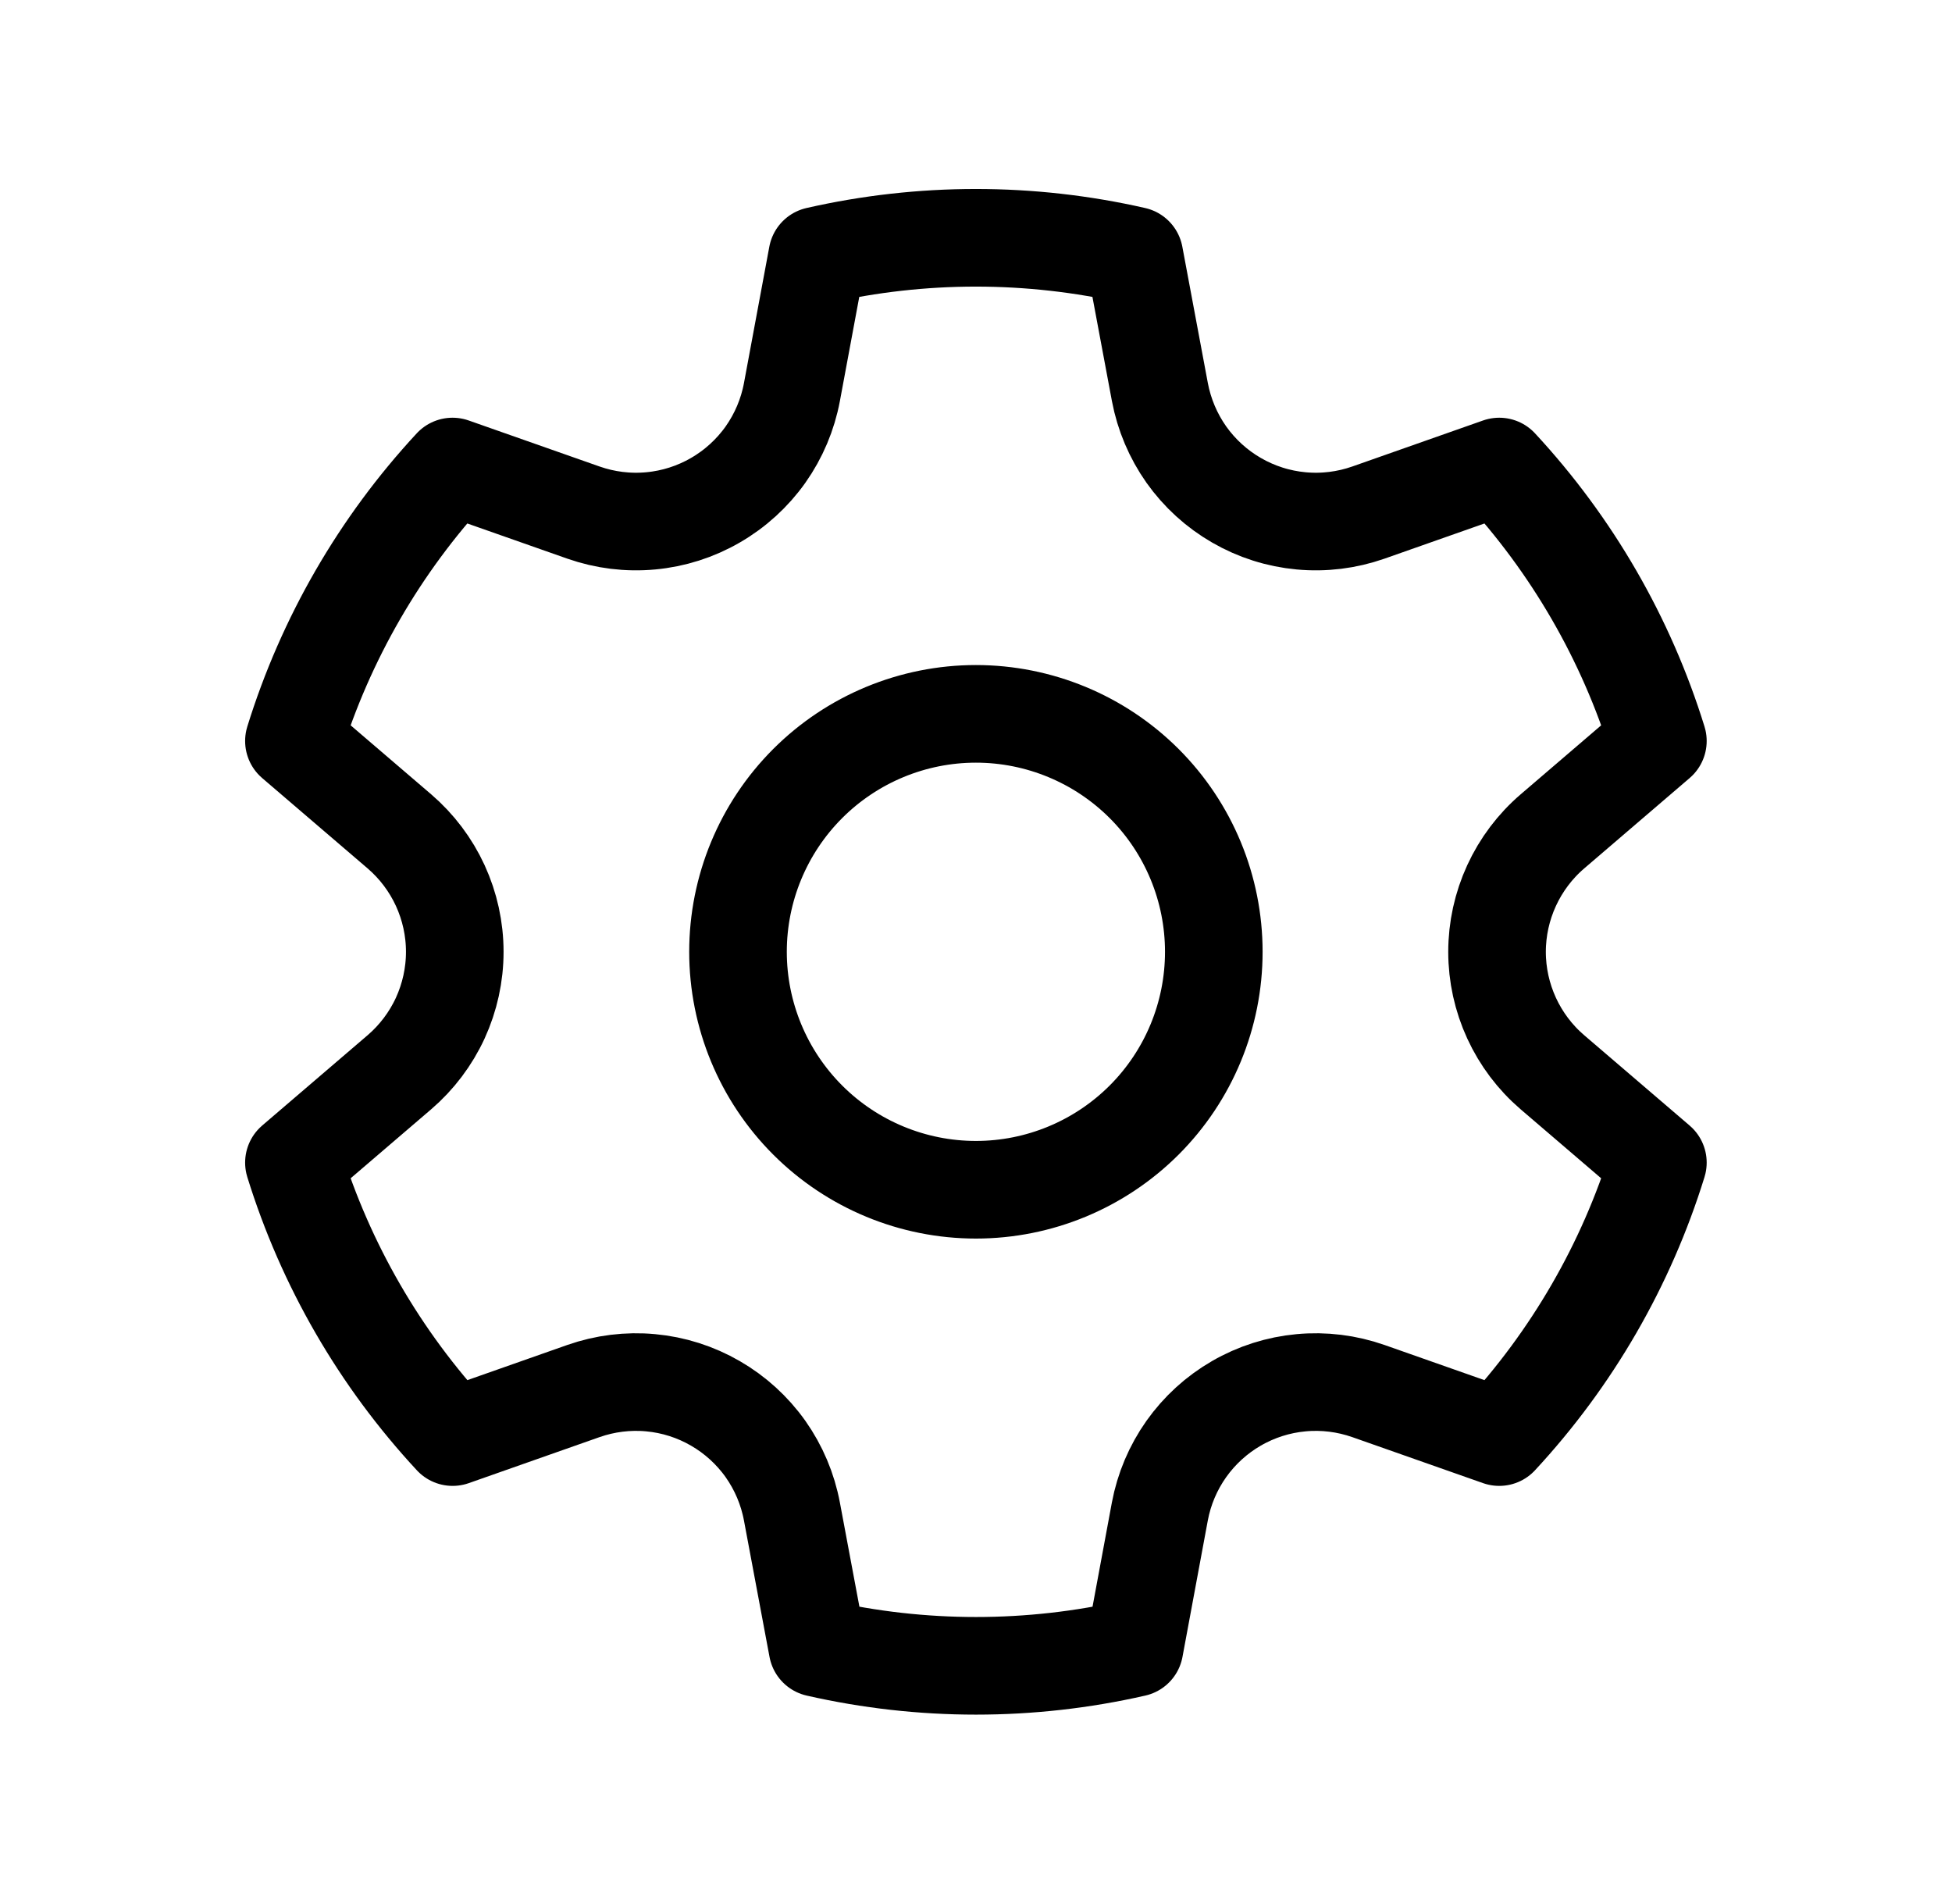 <svg width="40" height="39" viewBox="0 0 40 39" fill="none" xmlns="http://www.w3.org/2000/svg">
<g id="proicons:settings">
<path id="Vector" d="M11.955 10.501C12.397 10.656 12.868 10.715 13.335 10.671C13.801 10.628 14.253 10.484 14.659 10.249C15.065 10.015 15.416 9.695 15.687 9.313C15.957 8.93 16.142 8.493 16.228 8.032L16.748 5.237C18.887 4.75 21.107 4.75 23.245 5.237L23.768 8.032C23.855 8.493 24.04 8.93 24.31 9.313C24.581 9.695 24.932 10.015 25.338 10.249C25.744 10.484 26.196 10.628 26.662 10.671C27.129 10.715 27.6 10.656 28.042 10.501L30.722 9.558C32.213 11.165 33.325 13.087 33.973 15.181L31.812 17.033C31.456 17.338 31.171 17.717 30.975 18.143C30.779 18.569 30.677 19.032 30.677 19.501C30.677 19.97 30.779 20.433 30.975 20.859C31.171 21.285 31.456 21.663 31.812 21.968L33.973 23.819C33.325 25.913 32.213 27.835 30.722 29.442L28.041 28.499C27.598 28.344 27.128 28.285 26.661 28.329C26.194 28.372 25.742 28.516 25.336 28.751C24.93 28.985 24.58 29.305 24.309 29.687C24.038 30.07 23.853 30.507 23.767 30.968L23.248 33.763C21.11 34.25 18.89 34.25 16.752 33.763L16.228 30.968C16.142 30.507 15.957 30.07 15.687 29.687C15.416 29.305 15.065 28.985 14.659 28.751C14.253 28.516 13.801 28.372 13.335 28.329C12.868 28.285 12.397 28.344 11.955 28.499L9.275 29.442C7.783 27.835 6.672 25.913 6.023 23.819L8.185 21.967C8.54 21.662 8.826 21.283 9.022 20.858C9.217 20.432 9.319 19.969 9.319 19.5C9.319 19.031 9.217 18.568 9.022 18.143C8.826 17.717 8.54 17.338 8.185 17.033L6.023 15.181C6.672 13.087 7.782 11.165 9.273 9.558L11.955 10.501ZM19.998 14.625C21.291 14.625 22.531 15.139 23.446 16.053C24.36 16.967 24.873 18.207 24.873 19.5C24.873 20.793 24.36 22.033 23.446 22.947C22.531 23.861 21.291 24.375 19.998 24.375C18.706 24.375 17.465 23.861 16.551 22.947C15.637 22.033 15.123 20.793 15.123 19.5C15.123 18.207 15.637 16.967 16.551 16.053C17.465 15.139 18.706 14.625 19.998 14.625Z" stroke="black" stroke-width="2" stroke-linecap="round" stroke-linejoin="round"/>
</g>
</svg>
